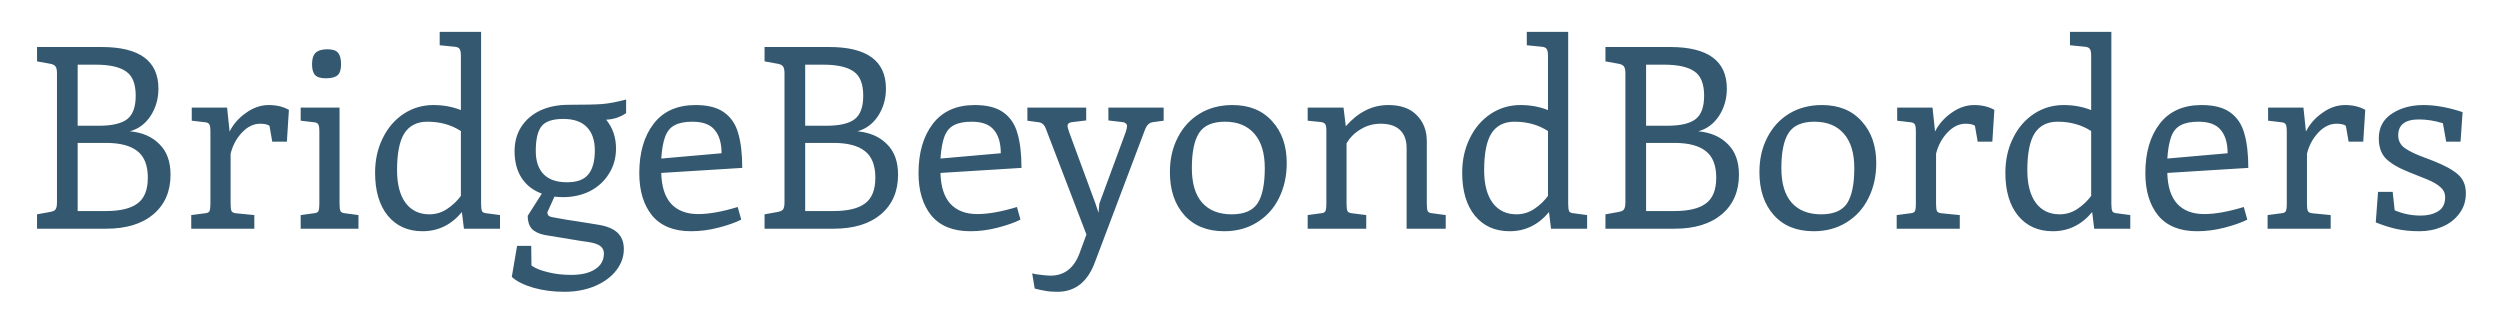 <svg width="317" height="41" viewBox="0 0 317 41" fill="none" xmlns="http://www.w3.org/2000/svg">
<g filter="url(#filter0_d_88_204)">
<path d="M16.472 12.648C18.051 12.797 19.299 13.341 20.216 14.28C21.155 15.197 21.624 16.488 21.624 18.152C21.624 20.264 20.899 21.939 19.448 23.176C17.997 24.392 16.003 25 13.464 25H4.696V23.176L6.296 22.888C6.68 22.824 6.925 22.717 7.032 22.568C7.16 22.397 7.224 22.099 7.224 21.672V5.288C7.224 4.861 7.16 4.573 7.032 4.424C6.925 4.253 6.68 4.136 6.296 4.072L4.696 3.784V1.96H12.888C17.688 1.96 20.088 3.72 20.088 7.24C20.088 8.52 19.757 9.672 19.096 10.696C18.435 11.699 17.56 12.349 16.472 12.648ZM17.208 8.136C17.208 6.643 16.803 5.619 15.992 5.064C15.181 4.488 13.891 4.2 12.12 4.2H9.848V11.944H12.536C14.2 11.944 15.395 11.667 16.12 11.112C16.845 10.557 17.208 9.565 17.208 8.136ZM13.432 22.76C15.245 22.76 16.579 22.44 17.432 21.8C18.307 21.16 18.744 20.072 18.744 18.536C18.744 16.957 18.296 15.827 17.4 15.144C16.525 14.461 15.203 14.12 13.432 14.12H9.848V22.76H13.432ZM34.074 9.32C35.055 9.32 35.908 9.523 36.633 9.928L36.377 13.96H34.522L34.169 11.944C33.913 11.773 33.519 11.688 32.986 11.688C32.154 11.688 31.386 12.061 30.681 12.808C29.977 13.555 29.497 14.451 29.241 15.496V21.864C29.241 22.312 29.284 22.621 29.369 22.792C29.476 22.941 29.679 23.027 29.977 23.048L32.249 23.272V25H24.25V23.272L25.945 23.048C26.265 23.027 26.468 22.941 26.553 22.792C26.639 22.621 26.681 22.312 26.681 21.864V12.712C26.681 12.243 26.639 11.933 26.553 11.784C26.468 11.613 26.265 11.517 25.945 11.496L24.314 11.304V9.64H28.794L29.113 12.68C29.583 11.741 30.276 10.952 31.194 10.312C32.111 9.651 33.071 9.32 34.074 9.32ZM41.326 5.928C40.665 5.928 40.206 5.789 39.95 5.512C39.694 5.235 39.566 4.776 39.566 4.136C39.566 3.475 39.715 2.995 40.014 2.696C40.334 2.397 40.835 2.248 41.518 2.248C42.179 2.248 42.627 2.397 42.862 2.696C43.118 2.973 43.246 3.464 43.246 4.168C43.246 4.829 43.097 5.288 42.798 5.544C42.499 5.8 42.009 5.928 41.326 5.928ZM38.126 23.272L39.758 23.048C40.078 23.027 40.281 22.941 40.366 22.792C40.451 22.621 40.494 22.312 40.494 21.864V12.712C40.494 12.243 40.451 11.933 40.366 11.784C40.281 11.613 40.078 11.517 39.758 11.496L38.126 11.304V9.64H43.054V21.864C43.054 22.312 43.097 22.621 43.182 22.792C43.289 22.941 43.491 23.027 43.79 23.048L45.454 23.272V25H38.126V23.272ZM63.401 23.272V25H58.825L58.569 22.888C57.225 24.509 55.561 25.32 53.577 25.32C51.721 25.32 50.249 24.659 49.161 23.336C48.095 22.013 47.561 20.2 47.561 17.896C47.561 16.296 47.881 14.845 48.521 13.544C49.161 12.221 50.047 11.187 51.177 10.44C52.308 9.693 53.567 9.32 54.953 9.32C56.212 9.32 57.375 9.533 58.441 9.96V3.112C58.441 2.664 58.388 2.365 58.281 2.216C58.175 2.045 57.961 1.949 57.641 1.928L55.753 1.736V0.04H61.001V21.864C61.001 22.312 61.044 22.621 61.129 22.792C61.215 22.941 61.417 23.027 61.737 23.048L63.401 23.272ZM54.441 23.176C55.252 23.176 55.999 22.952 56.681 22.504C57.385 22.035 57.972 21.48 58.441 20.84V12.616C57.225 11.827 55.807 11.432 54.185 11.432C52.884 11.432 51.913 11.923 51.273 12.904C50.655 13.885 50.345 15.443 50.345 17.576C50.345 19.368 50.708 20.755 51.433 21.736C52.159 22.696 53.161 23.176 54.441 23.176ZM79.391 10.344C78.645 10.856 77.802 11.133 76.863 11.176C77.695 12.2 78.111 13.416 78.111 14.824C78.111 16.019 77.813 17.085 77.215 18.024C76.639 18.963 75.839 19.699 74.815 20.232C73.791 20.744 72.639 21 71.359 21C71.125 21 70.773 20.979 70.303 20.936L69.407 22.92C69.407 23.261 69.599 23.464 69.983 23.528C71.199 23.763 72.351 23.955 73.439 24.104L75.807 24.488C76.917 24.659 77.738 24.989 78.271 25.48C78.826 25.992 79.103 26.696 79.103 27.592C79.103 28.552 78.783 29.448 78.143 30.28C77.503 31.112 76.607 31.773 75.455 32.264C74.303 32.755 73.002 33 71.551 33C70.143 33 68.842 32.829 67.647 32.488C66.453 32.147 65.535 31.688 64.895 31.112L65.567 27.176H67.359L67.391 29.672C67.861 30.013 68.543 30.291 69.439 30.504C70.335 30.739 71.327 30.856 72.415 30.856C73.738 30.856 74.762 30.611 75.487 30.12C76.213 29.651 76.575 28.989 76.575 28.136C76.575 27.731 76.415 27.411 76.095 27.176C75.797 26.963 75.317 26.803 74.655 26.696L73.567 26.536C71.05 26.131 69.557 25.885 69.087 25.8C68.341 25.651 67.786 25.384 67.423 25C67.082 24.595 66.911 24.051 66.911 23.368L68.703 20.552C67.594 20.147 66.741 19.485 66.143 18.568C65.546 17.651 65.247 16.52 65.247 15.176C65.247 14.003 65.525 12.979 66.079 12.104C66.655 11.208 67.455 10.515 68.479 10.024C69.525 9.533 70.73 9.288 72.095 9.288C74.101 9.288 75.519 9.256 76.351 9.192C77.183 9.128 78.197 8.936 79.391 8.616V10.344ZM71.903 19.112C73.162 19.112 74.058 18.781 74.591 18.12C75.146 17.459 75.423 16.445 75.423 15.08C75.423 13.8 75.093 12.819 74.431 12.136C73.77 11.432 72.767 11.08 71.423 11.08C70.058 11.08 69.13 11.4 68.639 12.04C68.17 12.659 67.935 13.693 67.935 15.144C67.935 16.424 68.266 17.405 68.927 18.088C69.589 18.771 70.581 19.112 71.903 19.112ZM88.517 23.144C89.904 23.144 91.579 22.845 93.541 22.248L93.989 23.848C93.221 24.232 92.251 24.573 91.077 24.872C89.925 25.171 88.773 25.32 87.621 25.32C85.445 25.32 83.803 24.659 82.693 23.336C81.605 21.992 81.061 20.2 81.061 17.96C81.061 15.357 81.669 13.267 82.885 11.688C84.101 10.109 85.872 9.32 88.197 9.32C89.755 9.32 90.96 9.629 91.813 10.248C92.688 10.867 93.285 11.752 93.605 12.904C93.947 14.056 94.117 15.517 94.117 17.288L83.845 17.928C83.888 19.656 84.304 20.957 85.093 21.832C85.904 22.707 87.045 23.144 88.517 23.144ZM87.781 11.432C86.843 11.432 86.096 11.581 85.541 11.88C85.008 12.157 84.613 12.627 84.357 13.288C84.101 13.949 83.931 14.888 83.845 16.104L91.493 15.432C91.493 14.152 91.205 13.171 90.629 12.488C90.075 11.784 89.125 11.432 87.781 11.432ZM108.722 12.648C110.301 12.797 111.549 13.341 112.466 14.28C113.405 15.197 113.874 16.488 113.874 18.152C113.874 20.264 113.149 21.939 111.698 23.176C110.247 24.392 108.253 25 105.714 25H96.946V23.176L98.546 22.888C98.93 22.824 99.175 22.717 99.282 22.568C99.41 22.397 99.474 22.099 99.474 21.672V5.288C99.474 4.861 99.41 4.573 99.282 4.424C99.175 4.253 98.93 4.136 98.546 4.072L96.946 3.784V1.96H105.138C109.938 1.96 112.338 3.72 112.338 7.24C112.338 8.52 112.007 9.672 111.346 10.696C110.685 11.699 109.81 12.349 108.722 12.648ZM109.458 8.136C109.458 6.643 109.053 5.619 108.242 5.064C107.431 4.488 106.141 4.2 104.37 4.2H102.098V11.944H104.786C106.45 11.944 107.645 11.667 108.37 11.112C109.095 10.557 109.458 9.565 109.458 8.136ZM105.682 22.76C107.495 22.76 108.829 22.44 109.682 21.8C110.557 21.16 110.994 20.072 110.994 18.536C110.994 16.957 110.546 15.827 109.65 15.144C108.775 14.461 107.453 14.12 105.682 14.12H102.098V22.76H105.682ZM123.924 23.144C125.31 23.144 126.985 22.845 128.948 22.248L129.396 23.848C128.628 24.232 127.657 24.573 126.484 24.872C125.332 25.171 124.18 25.32 123.028 25.32C120.852 25.32 119.209 24.659 118.1 23.336C117.012 21.992 116.468 20.2 116.468 17.96C116.468 15.357 117.076 13.267 118.292 11.688C119.508 10.109 121.278 9.32 123.604 9.32C125.161 9.32 126.366 9.629 127.22 10.248C128.094 10.867 128.692 11.752 129.012 12.904C129.353 14.056 129.524 15.517 129.524 17.288L119.252 17.928C119.294 19.656 119.71 20.957 120.5 21.832C121.31 22.707 122.452 23.144 123.924 23.144ZM123.188 11.432C122.249 11.432 121.502 11.581 120.948 11.88C120.414 12.157 120.02 12.627 119.764 13.288C119.508 13.949 119.337 14.888 119.252 16.104L126.9 15.432C126.9 14.152 126.612 13.171 126.036 12.488C125.481 11.784 124.532 11.432 123.188 11.432ZM147.552 9.64V11.304L146.144 11.496C145.739 11.56 145.43 11.848 145.216 12.36L138.88 29.128C137.963 31.709 136.363 33 134.08 33C133.462 33 132.939 32.957 132.512 32.872C132.107 32.808 131.67 32.712 131.2 32.584L130.88 30.664C131.179 30.749 131.563 30.813 132.032 30.856C132.523 30.92 132.907 30.952 133.184 30.952C134.934 30.952 136.16 30.024 136.864 28.168L137.76 25.736L132.64 12.392C132.534 12.093 132.406 11.88 132.256 11.752C132.107 11.603 131.904 11.517 131.648 11.496L130.272 11.304V9.64H137.728V11.272L135.872 11.496C135.723 11.517 135.595 11.571 135.488 11.656C135.403 11.741 135.36 11.848 135.36 11.976C135.36 12.083 135.435 12.36 135.584 12.808L138.912 21.832L139.296 22.984L139.392 21.832L142.72 12.808C142.848 12.424 142.912 12.147 142.912 11.976C142.912 11.848 142.859 11.741 142.752 11.656C142.667 11.571 142.56 11.517 142.432 11.496L140.544 11.272V9.64H147.552ZM155.223 25.32C153.068 25.32 151.383 24.637 150.167 23.272C148.951 21.907 148.343 20.093 148.343 17.832C148.343 16.189 148.673 14.728 149.335 13.448C149.996 12.147 150.924 11.133 152.119 10.408C153.313 9.683 154.7 9.32 156.279 9.32C158.412 9.32 160.087 10.003 161.303 11.368C162.54 12.712 163.159 14.483 163.159 16.68C163.159 18.323 162.828 19.805 162.167 21.128C161.527 22.429 160.599 23.453 159.383 24.2C158.188 24.947 156.801 25.32 155.223 25.32ZM156.183 23.176C157.74 23.176 158.828 22.717 159.447 21.8C160.065 20.861 160.375 19.368 160.375 17.32C160.375 15.421 159.937 13.971 159.063 12.968C158.188 11.944 156.94 11.432 155.319 11.432C153.761 11.432 152.673 11.901 152.055 12.84C151.436 13.779 151.127 15.272 151.127 17.32C151.127 19.261 151.564 20.723 152.439 21.704C153.313 22.685 154.561 23.176 156.183 23.176ZM183.318 23.272V25H178.358V14.76C178.358 13.779 178.08 13.021 177.526 12.488C176.971 11.955 176.15 11.688 175.062 11.688C174.144 11.688 173.302 11.923 172.534 12.392C171.766 12.84 171.168 13.437 170.742 14.184V21.864C170.742 22.312 170.784 22.621 170.87 22.792C170.976 22.941 171.179 23.027 171.478 23.048L173.238 23.272V25H165.814V23.272L167.446 23.048C167.766 23.027 167.968 22.941 168.054 22.792C168.139 22.621 168.182 22.312 168.182 21.864V12.488C168.182 12.125 168.128 11.869 168.022 11.72C167.915 11.571 167.702 11.485 167.382 11.464L165.814 11.304V9.64H170.358L170.646 12.008C171.414 11.133 172.235 10.472 173.11 10.024C174.006 9.555 174.987 9.32 176.054 9.32C177.611 9.32 178.806 9.747 179.638 10.6C180.491 11.453 180.918 12.552 180.918 13.896V21.864C180.918 22.312 180.96 22.621 181.046 22.792C181.131 22.941 181.334 23.027 181.654 23.048L183.318 23.272ZM201.245 23.272V25H196.669L196.413 22.888C195.069 24.509 193.405 25.32 191.421 25.32C189.565 25.32 188.093 24.659 187.005 23.336C185.938 22.013 185.405 20.2 185.405 17.896C185.405 16.296 185.725 14.845 186.365 13.544C187.005 12.221 187.89 11.187 189.021 10.44C190.152 9.693 191.41 9.32 192.797 9.32C194.056 9.32 195.218 9.533 196.285 9.96V3.112C196.285 2.664 196.232 2.365 196.125 2.216C196.018 2.045 195.805 1.949 195.485 1.928L193.597 1.736V0.04H198.845V21.864C198.845 22.312 198.888 22.621 198.973 22.792C199.058 22.941 199.261 23.027 199.581 23.048L201.245 23.272ZM192.285 23.176C193.096 23.176 193.842 22.952 194.525 22.504C195.229 22.035 195.816 21.48 196.285 20.84V12.616C195.069 11.827 193.65 11.432 192.029 11.432C190.728 11.432 189.757 11.923 189.117 12.904C188.498 13.885 188.189 15.443 188.189 17.576C188.189 19.368 188.552 20.755 189.277 21.736C190.002 22.696 191.005 23.176 192.285 23.176ZM215.347 12.648C216.926 12.797 218.174 13.341 219.091 14.28C220.03 15.197 220.499 16.488 220.499 18.152C220.499 20.264 219.774 21.939 218.323 23.176C216.872 24.392 214.878 25 212.339 25H203.571V23.176L205.171 22.888C205.555 22.824 205.8 22.717 205.907 22.568C206.035 22.397 206.099 22.099 206.099 21.672V5.288C206.099 4.861 206.035 4.573 205.907 4.424C205.8 4.253 205.555 4.136 205.171 4.072L203.571 3.784V1.96H211.763C216.563 1.96 218.963 3.72 218.963 7.24C218.963 8.52 218.632 9.672 217.971 10.696C217.31 11.699 216.435 12.349 215.347 12.648ZM216.083 8.136C216.083 6.643 215.678 5.619 214.867 5.064C214.056 4.488 212.766 4.2 210.995 4.2H208.723V11.944H211.411C213.075 11.944 214.27 11.667 214.995 11.112C215.72 10.557 216.083 9.565 216.083 8.136ZM212.307 22.76C214.12 22.76 215.454 22.44 216.307 21.8C217.182 21.16 217.619 20.072 217.619 18.536C217.619 16.957 217.171 15.827 216.275 15.144C215.4 14.461 214.078 14.12 212.307 14.12H208.723V22.76H212.307ZM229.973 25.32C227.818 25.32 226.133 24.637 224.917 23.272C223.701 21.907 223.093 20.093 223.093 17.832C223.093 16.189 223.423 14.728 224.085 13.448C224.746 12.147 225.674 11.133 226.869 10.408C228.063 9.683 229.45 9.32 231.029 9.32C233.162 9.32 234.837 10.003 236.053 11.368C237.29 12.712 237.909 14.483 237.909 16.68C237.909 18.323 237.578 19.805 236.917 21.128C236.277 22.429 235.349 23.453 234.133 24.2C232.938 24.947 231.551 25.32 229.973 25.32ZM230.933 23.176C232.49 23.176 233.578 22.717 234.197 21.8C234.815 20.861 235.125 19.368 235.125 17.32C235.125 15.421 234.687 13.971 233.813 12.968C232.938 11.944 231.69 11.432 230.069 11.432C228.511 11.432 227.423 11.901 226.805 12.84C226.186 13.779 225.877 15.272 225.877 17.32C225.877 19.261 226.314 20.723 227.189 21.704C228.063 22.685 229.311 23.176 230.933 23.176ZM250.324 9.32C251.305 9.32 252.158 9.523 252.884 9.928L252.628 13.96H250.772L250.42 11.944C250.164 11.773 249.769 11.688 249.236 11.688C248.404 11.688 247.636 12.061 246.932 12.808C246.228 13.555 245.748 14.451 245.492 15.496V21.864C245.492 22.312 245.534 22.621 245.62 22.792C245.726 22.941 245.929 23.027 246.228 23.048L248.5 23.272V25H240.5V23.272L242.196 23.048C242.516 23.027 242.718 22.941 242.804 22.792C242.889 22.621 242.932 22.312 242.932 21.864V12.712C242.932 12.243 242.889 11.933 242.804 11.784C242.718 11.613 242.516 11.517 242.196 11.496L240.564 11.304V9.64H245.044L245.364 12.68C245.833 11.741 246.526 10.952 247.444 10.312C248.361 9.651 249.321 9.32 250.324 9.32ZM270.12 23.272V25H265.544L265.288 22.888C263.944 24.509 262.28 25.32 260.296 25.32C258.44 25.32 256.968 24.659 255.88 23.336C254.813 22.013 254.28 20.2 254.28 17.896C254.28 16.296 254.6 14.845 255.24 13.544C255.88 12.221 256.765 11.187 257.896 10.44C259.027 9.693 260.285 9.32 261.672 9.32C262.931 9.32 264.093 9.533 265.16 9.96V3.112C265.16 2.664 265.107 2.365 265 2.216C264.893 2.045 264.68 1.949 264.36 1.928L262.472 1.736V0.04H267.72V21.864C267.72 22.312 267.763 22.621 267.848 22.792C267.933 22.941 268.136 23.027 268.456 23.048L270.12 23.272ZM261.16 23.176C261.971 23.176 262.717 22.952 263.4 22.504C264.104 22.035 264.691 21.48 265.16 20.84V12.616C263.944 11.827 262.525 11.432 260.904 11.432C259.603 11.432 258.632 11.923 257.992 12.904C257.373 13.885 257.064 15.443 257.064 17.576C257.064 19.368 257.427 20.755 258.152 21.736C258.877 22.696 259.88 23.176 261.16 23.176ZM279.486 23.144C280.873 23.144 282.547 22.845 284.51 22.248L284.958 23.848C284.19 24.232 283.219 24.573 282.046 24.872C280.894 25.171 279.742 25.32 278.59 25.32C276.414 25.32 274.771 24.659 273.662 23.336C272.574 21.992 272.03 20.2 272.03 17.96C272.03 15.357 272.638 13.267 273.854 11.688C275.07 10.109 276.841 9.32 279.166 9.32C280.723 9.32 281.929 9.629 282.782 10.248C283.657 10.867 284.254 11.752 284.574 12.904C284.915 14.056 285.086 15.517 285.086 17.288L274.814 17.928C274.857 19.656 275.273 20.957 276.062 21.832C276.873 22.707 278.014 23.144 279.486 23.144ZM278.75 11.432C277.811 11.432 277.065 11.581 276.51 11.88C275.977 12.157 275.582 12.627 275.326 13.288C275.07 13.949 274.899 14.888 274.814 16.104L282.462 15.432C282.462 14.152 282.174 13.171 281.598 12.488C281.043 11.784 280.094 11.432 278.75 11.432ZM297.355 9.32C298.336 9.32 299.189 9.523 299.915 9.928L299.659 13.96H297.803L297.451 11.944C297.195 11.773 296.8 11.688 296.267 11.688C295.435 11.688 294.667 12.061 293.963 12.808C293.259 13.555 292.779 14.451 292.523 15.496V21.864C292.523 22.312 292.565 22.621 292.651 22.792C292.757 22.941 292.96 23.027 293.259 23.048L295.531 23.272V25H287.531V23.272L289.227 23.048C289.547 23.027 289.749 22.941 289.835 22.792C289.92 22.621 289.963 22.312 289.963 21.864V12.712C289.963 12.243 289.92 11.933 289.835 11.784C289.749 11.613 289.547 11.517 289.227 11.496L287.595 11.304V9.64H292.075L292.395 12.68C292.864 11.741 293.557 10.952 294.475 10.312C295.392 9.651 296.352 9.32 297.355 9.32ZM301.535 20.328H303.391L303.647 22.664C304.671 23.112 305.781 23.336 306.975 23.336C307.829 23.336 308.554 23.155 309.151 22.792C309.749 22.429 310.047 21.832 310.047 21C310.047 20.509 309.855 20.093 309.471 19.752C309.087 19.389 308.501 19.048 307.711 18.728L305.471 17.832C304.127 17.299 303.146 16.723 302.527 16.104C301.93 15.485 301.631 14.632 301.631 13.544C301.631 12.179 302.186 11.133 303.295 10.408C304.405 9.683 305.738 9.32 307.295 9.32C308.81 9.32 310.463 9.619 312.255 10.216L311.999 13.96H310.175L309.759 11.624C308.714 11.304 307.701 11.144 306.719 11.144C304.97 11.144 304.095 11.816 304.095 13.16C304.095 13.736 304.298 14.216 304.703 14.6C305.13 14.963 305.791 15.325 306.687 15.688L308.671 16.456C310.058 17.011 311.071 17.576 311.711 18.152C312.351 18.728 312.671 19.517 312.671 20.52C312.671 21.501 312.394 22.355 311.839 23.08C311.306 23.805 310.591 24.36 309.695 24.744C308.799 25.128 307.839 25.32 306.815 25.32C305.706 25.32 304.725 25.224 303.871 25.032C303.018 24.84 302.143 24.563 301.247 24.2L301.535 20.328Z" fill="#335870"/>
</g>
<defs>
<filter id="filter0_d_88_204" x="0.696" y="0.04" width="315.975" height="40.96" filterUnits="userSpaceOnUse" color-interpolation-filters="sRGB">
<feFlood flood-opacity="0" result="BackgroundImageFix"/>
<feColorMatrix in="SourceAlpha" type="matrix" values="0 0 0 0 0 0 0 0 0 0 0 0 0 0 0 0 0 0 127 0" result="hardAlpha"/>
<feOffset dy="4"/>
<feGaussianBlur stdDeviation="2"/>
<feComposite in2="hardAlpha" operator="out"/>
<feColorMatrix type="matrix" values="0 0 0 0 0 0 0 0 0 0 0 0 0 0 0 0 0 0 0.25 0"/>
<feBlend mode="normal" in2="BackgroundImageFix" result="effect1_dropShadow_88_204"/>
<feBlend mode="normal" in="SourceGraphic" in2="effect1_dropShadow_88_204" result="shape"/>
</filter>
</defs>
</svg>

